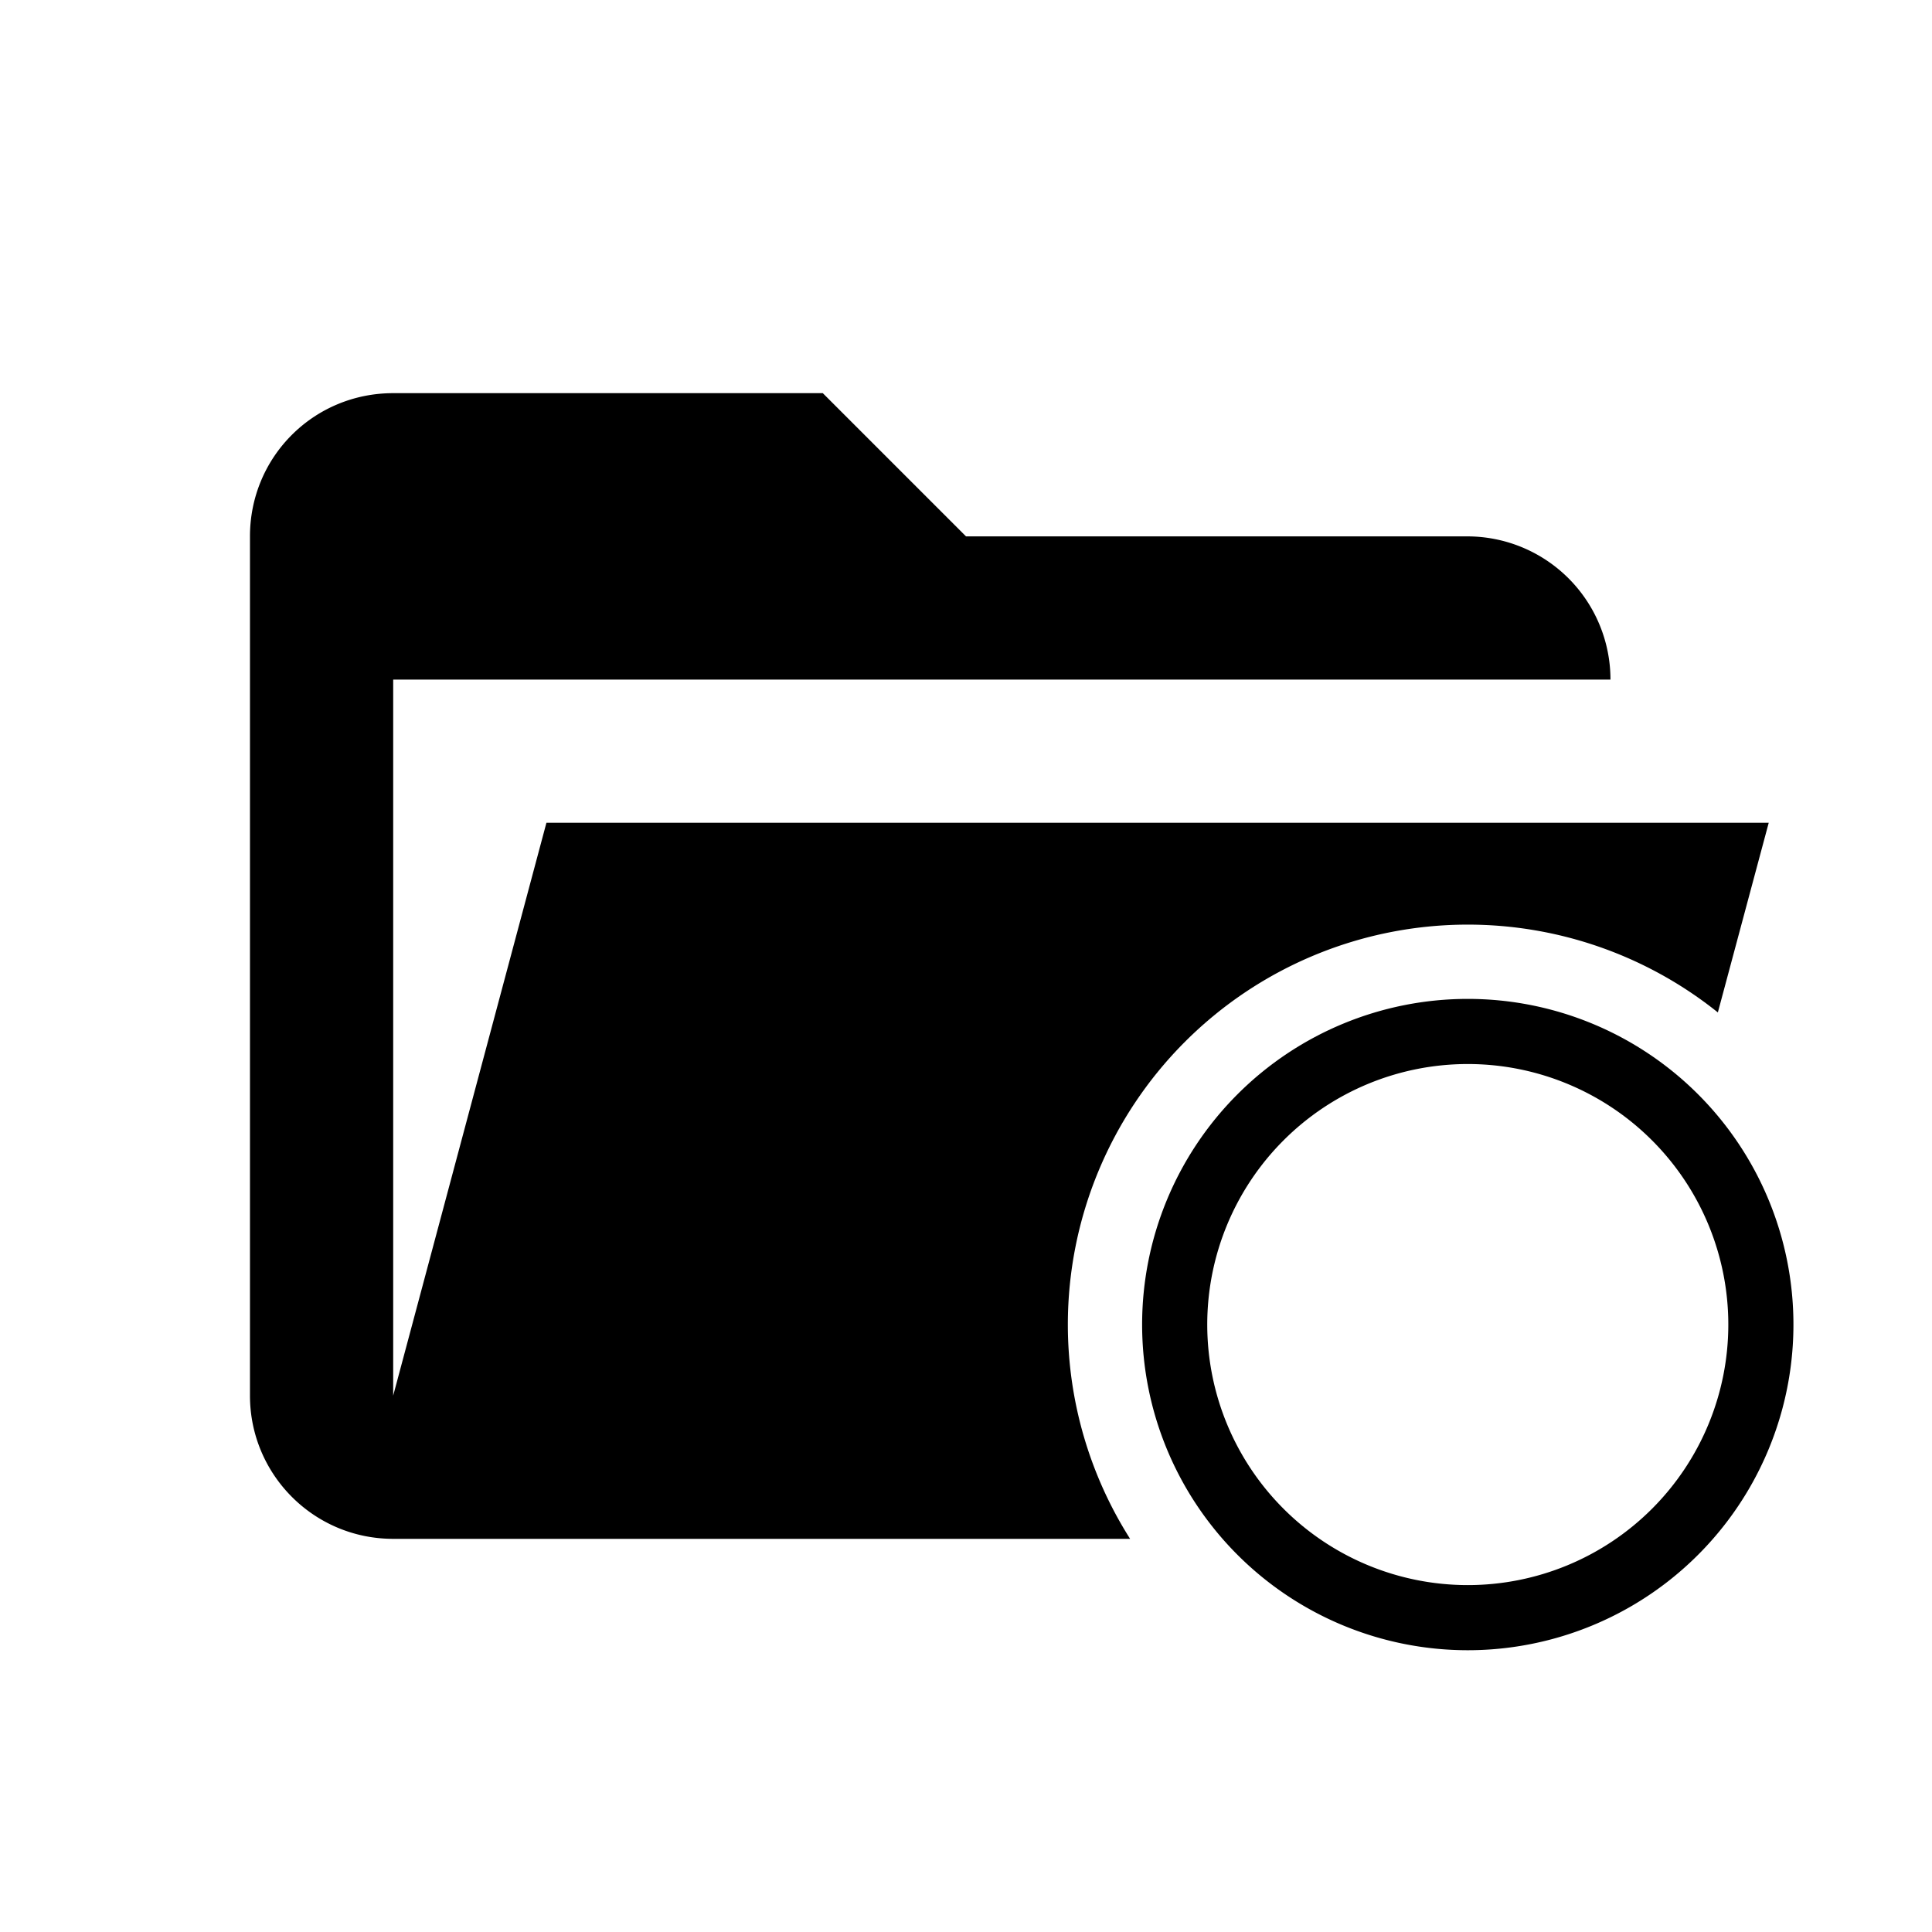 <svg width="1e3" height="1e3" version="1.1" viewBox="0 0 1e3 1e3" xmlns="http://www.w3.org/2000/svg">
 <path d="m203.51 203.5c-41.139 0-74.125 32.986-74.125 74.125v444.75c0 40.769 32.986 74.125 74.125 74.125h381.43a207.01 207.01 0 0 1-32.221-110.91 207.01 207.01 0 0 1 207.01-207.01 207.01 207.01 0 0 1 129.43 45.451l26.328-98.154h-632.66l-79.314 296.5v-370.62h630.06a74.125 74.125 0 0 0-74.125-74.125h-259.44l-74.125-74.125h-222.38z" stroke-width="37.062"/>
 <path d="m759.72 517.03a168.56 168.56 0 0 0-168.56 168.56 168.56 168.56 0 0 0 168.56 168.56 168.56 168.56 0 0 0 168.56-168.56 168.56 168.56 0 0 0-168.56-168.56zm0 33.711a134.85 134.85 0 0 1 134.85 134.85 134.85 134.85 0 0 1-134.85 134.85 134.85 134.85 0 0 1-134.85-134.85 134.85 134.85 0 0 1 134.85-134.85z" stroke-width="16.856"/>
</svg>
